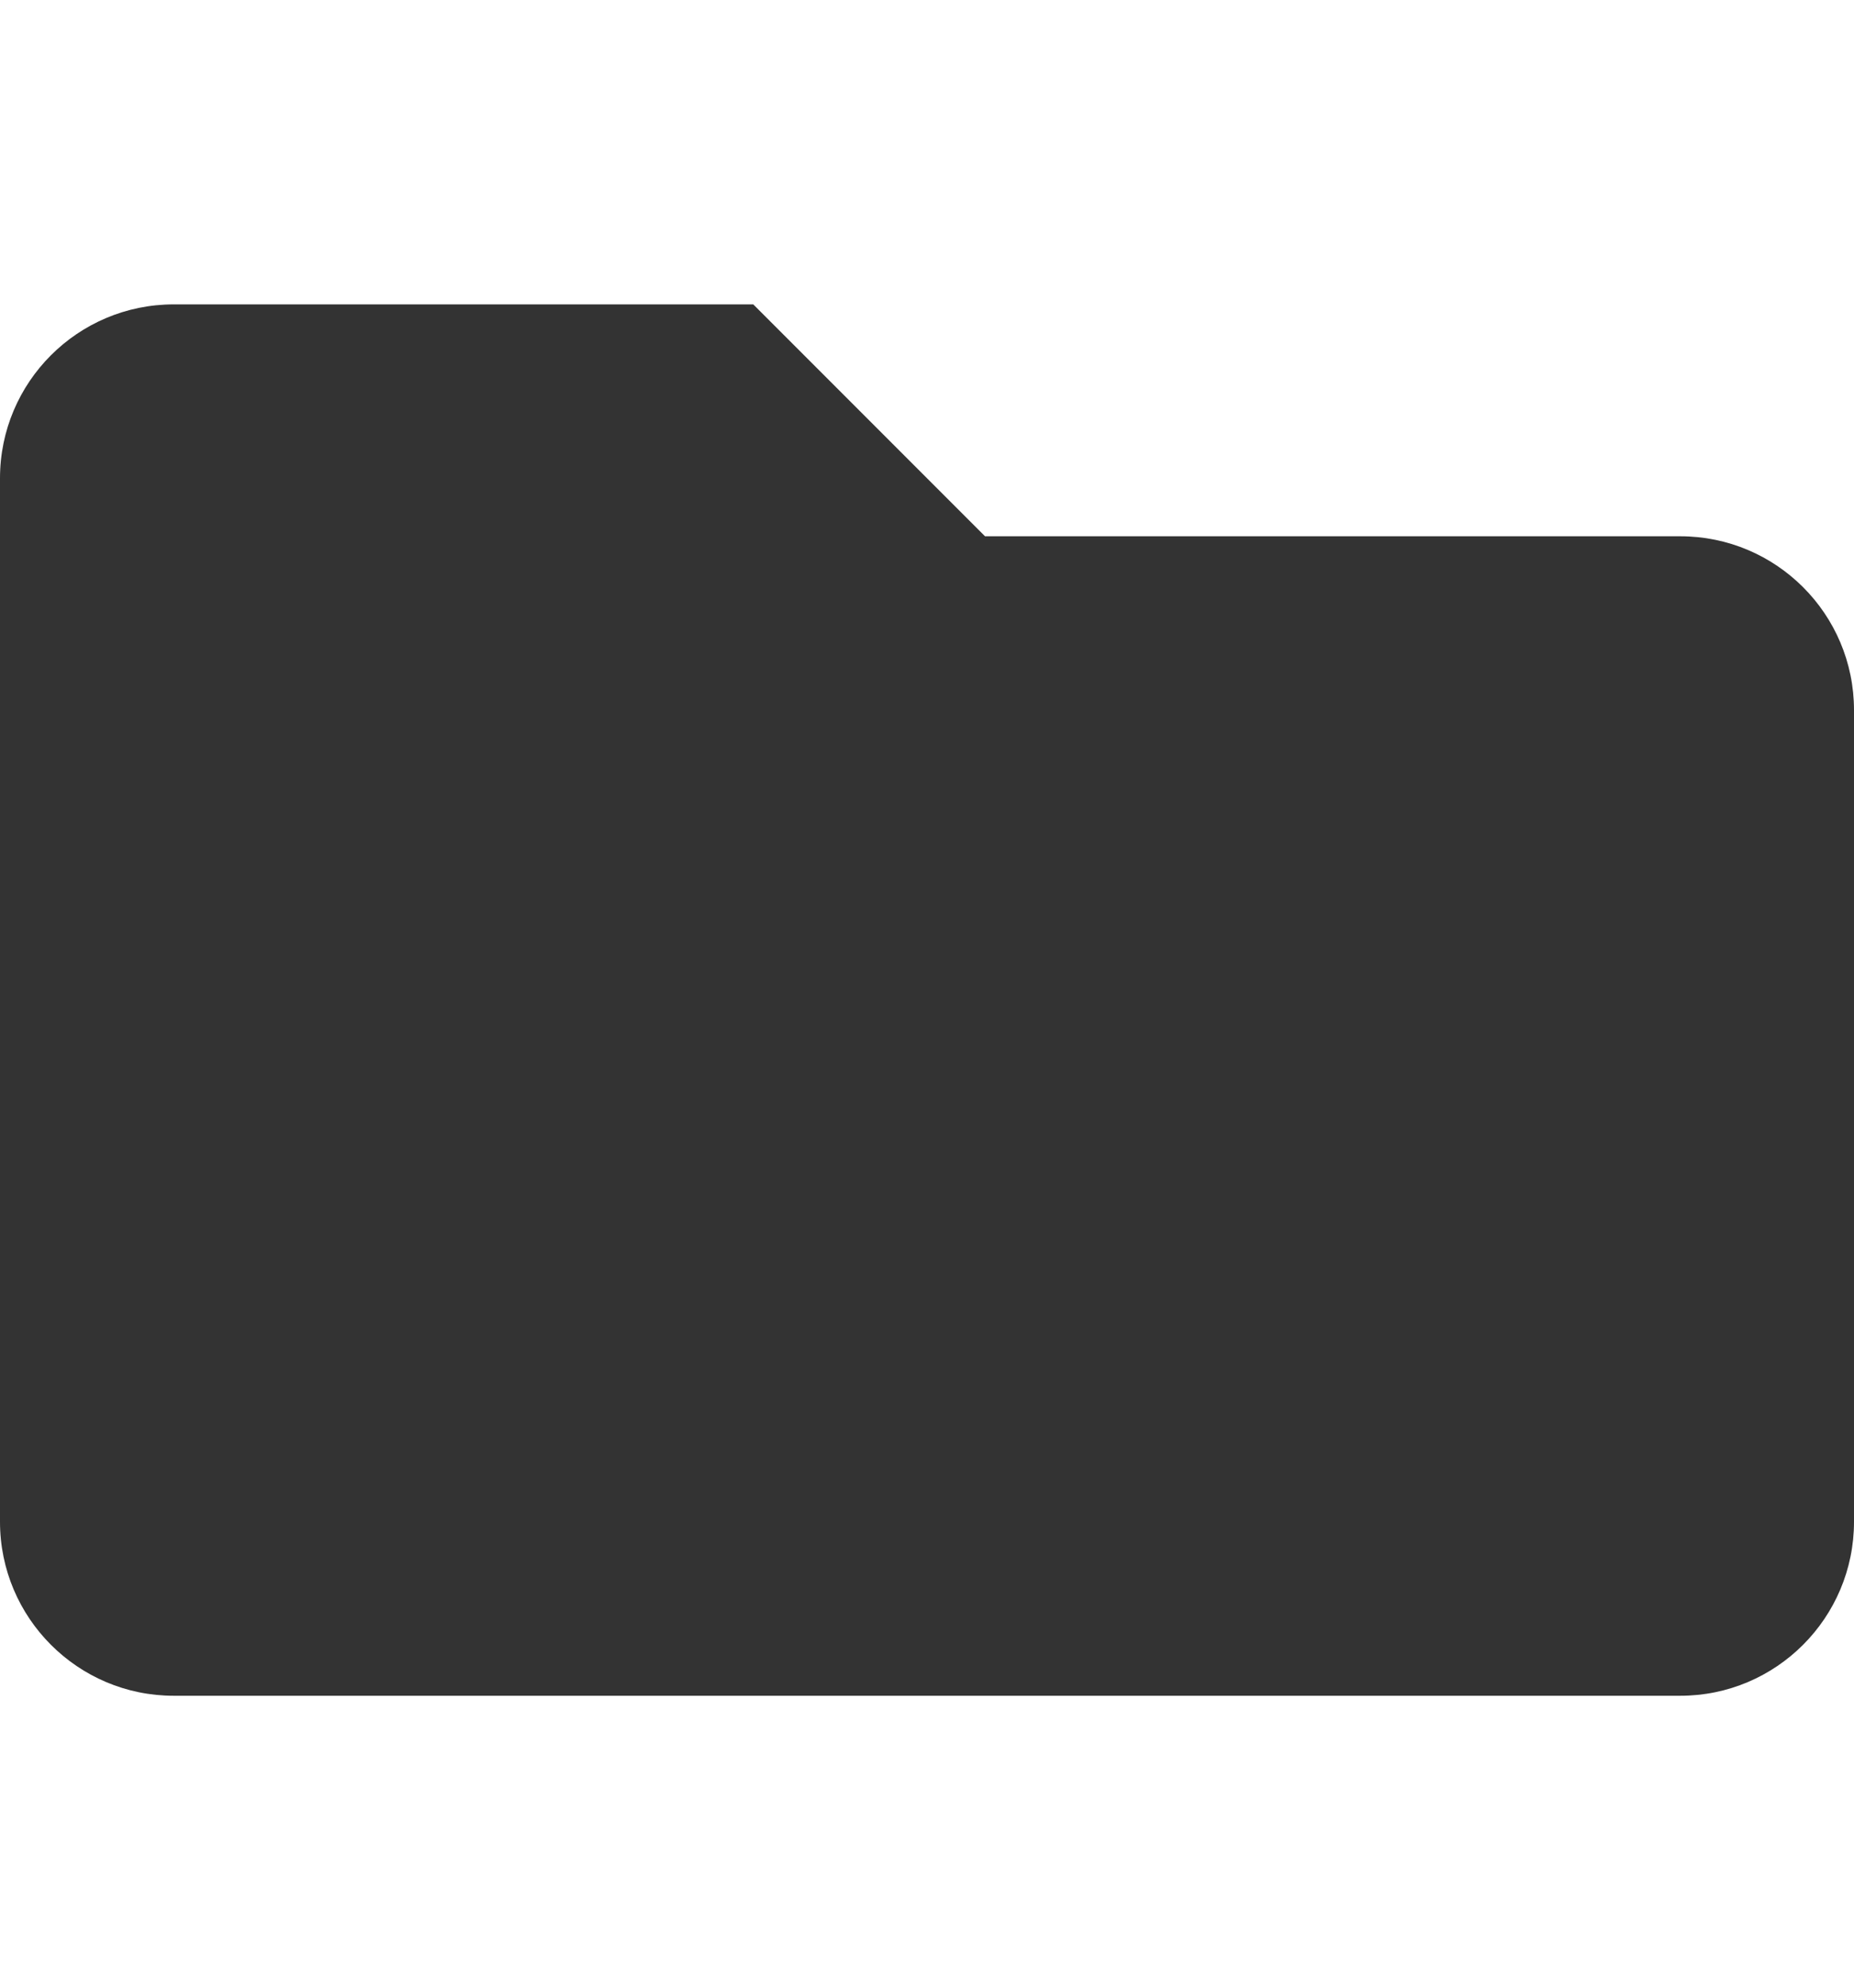 <svg width="14" height="15" viewBox="0 0 14 15" fill="none" xmlns="http://www.w3.org/2000/svg">
<path d="M12.688 4.047H7.438L5.688 2.297H1.312C0.588 2.297 0 2.884 0 3.609V11.484C0 12.209 0.588 12.797 1.312 12.797H12.688C13.412 12.797 14 12.209 14 11.484V5.359C14 4.634 13.412 4.047 12.688 4.047Z" fill="#333333"/>
</svg>
